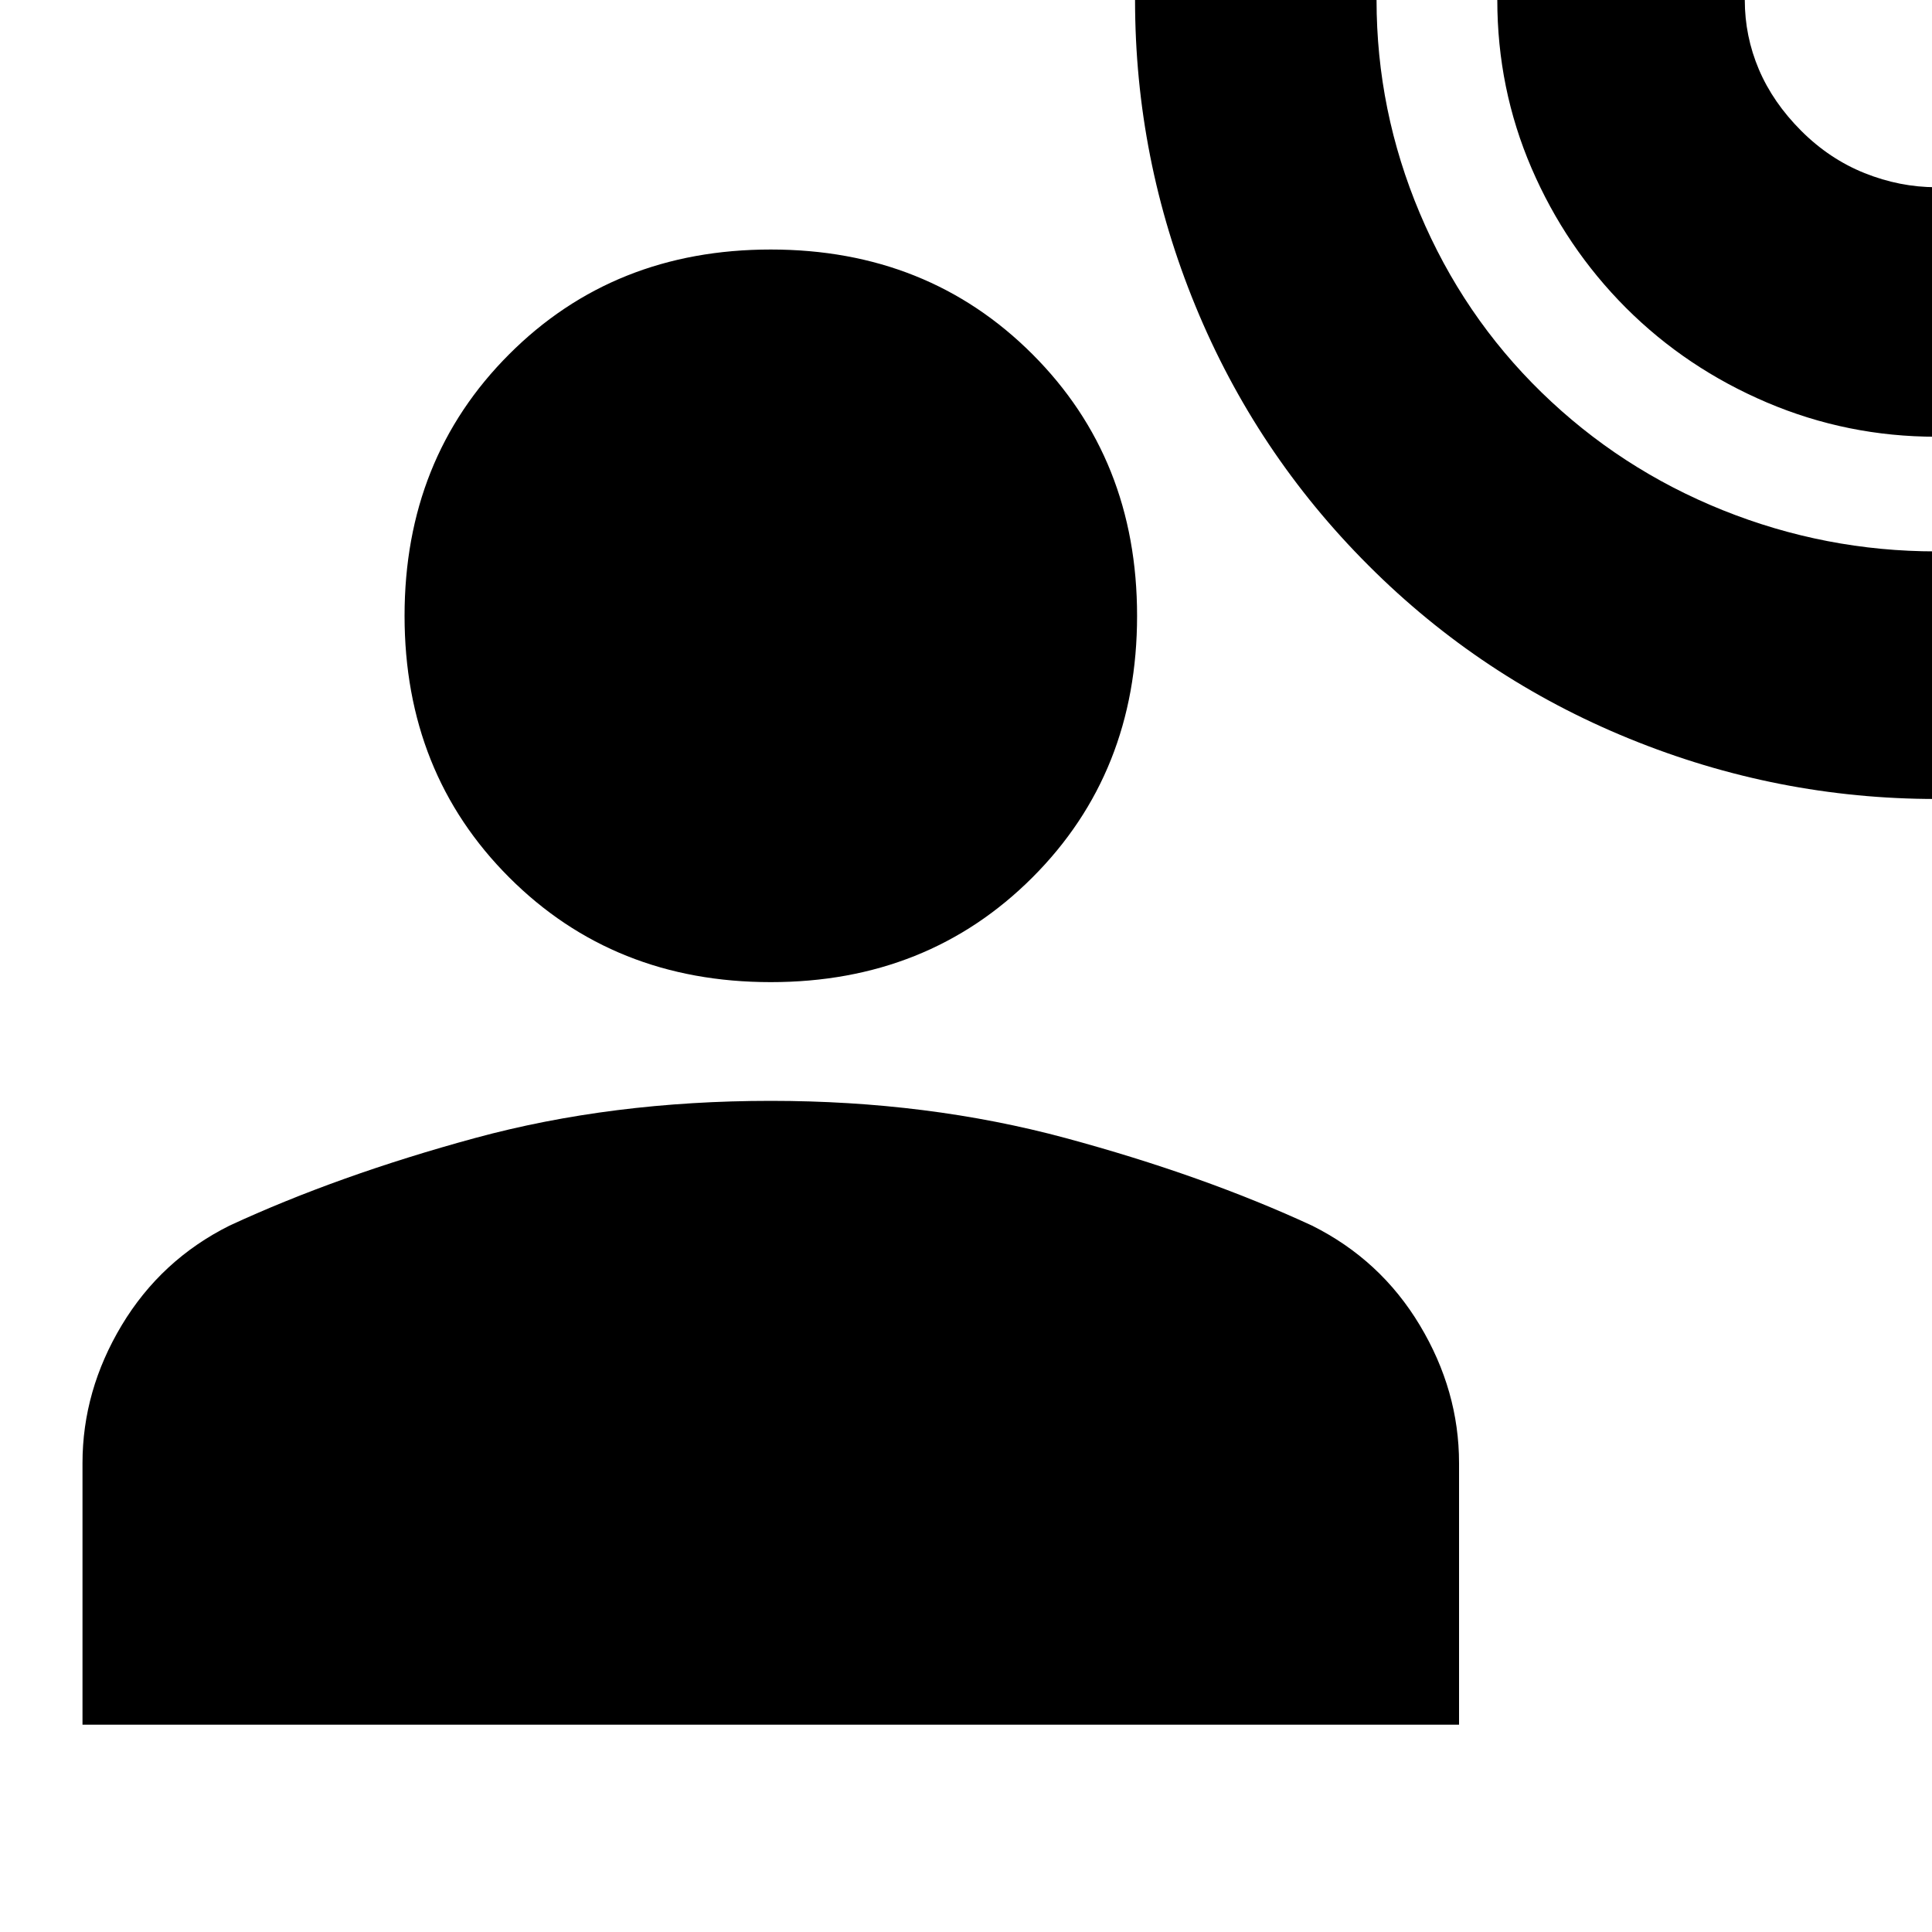 <svg xmlns="http://www.w3.org/2000/svg" height="20" width="20"><path d="M20.042 8.271Q18.396 8.271 16.865 7.646Q15.333 7.021 14.167 5.854Q13 4.688 12.375 3.167Q11.75 1.646 11.75 0H14.25Q14.25 1.146 14.698 2.208Q15.146 3.271 15.958 4.062Q16.771 4.854 17.833 5.281Q18.896 5.708 20.042 5.708ZM20.042 4.521Q19.125 4.521 18.292 4.167Q17.458 3.812 16.833 3.188Q16.208 2.562 15.854 1.74Q15.5 0.917 15.5 0H18.062Q18.062 0.375 18.208 0.719Q18.354 1.062 18.646 1.354Q18.938 1.646 19.302 1.792Q19.667 1.938 20.042 1.938ZM7.979 10.167Q6.354 10.167 5.271 9.083Q4.188 8 4.188 6.375Q4.188 4.75 5.271 3.667Q6.354 2.583 7.979 2.583Q9.604 2.583 10.688 3.667Q11.771 4.75 11.771 6.375Q11.771 8 10.688 9.083Q9.604 10.167 7.979 10.167ZM0.854 17.854V15.146Q0.854 14.396 1.26 13.719Q1.667 13.042 2.375 12.688Q3.5 12.167 4.917 11.781Q6.333 11.396 7.979 11.396Q9.604 11.396 11.031 11.781Q12.458 12.167 13.583 12.688Q14.292 13.042 14.698 13.719Q15.104 14.396 15.104 15.146V17.854Z"/></svg>